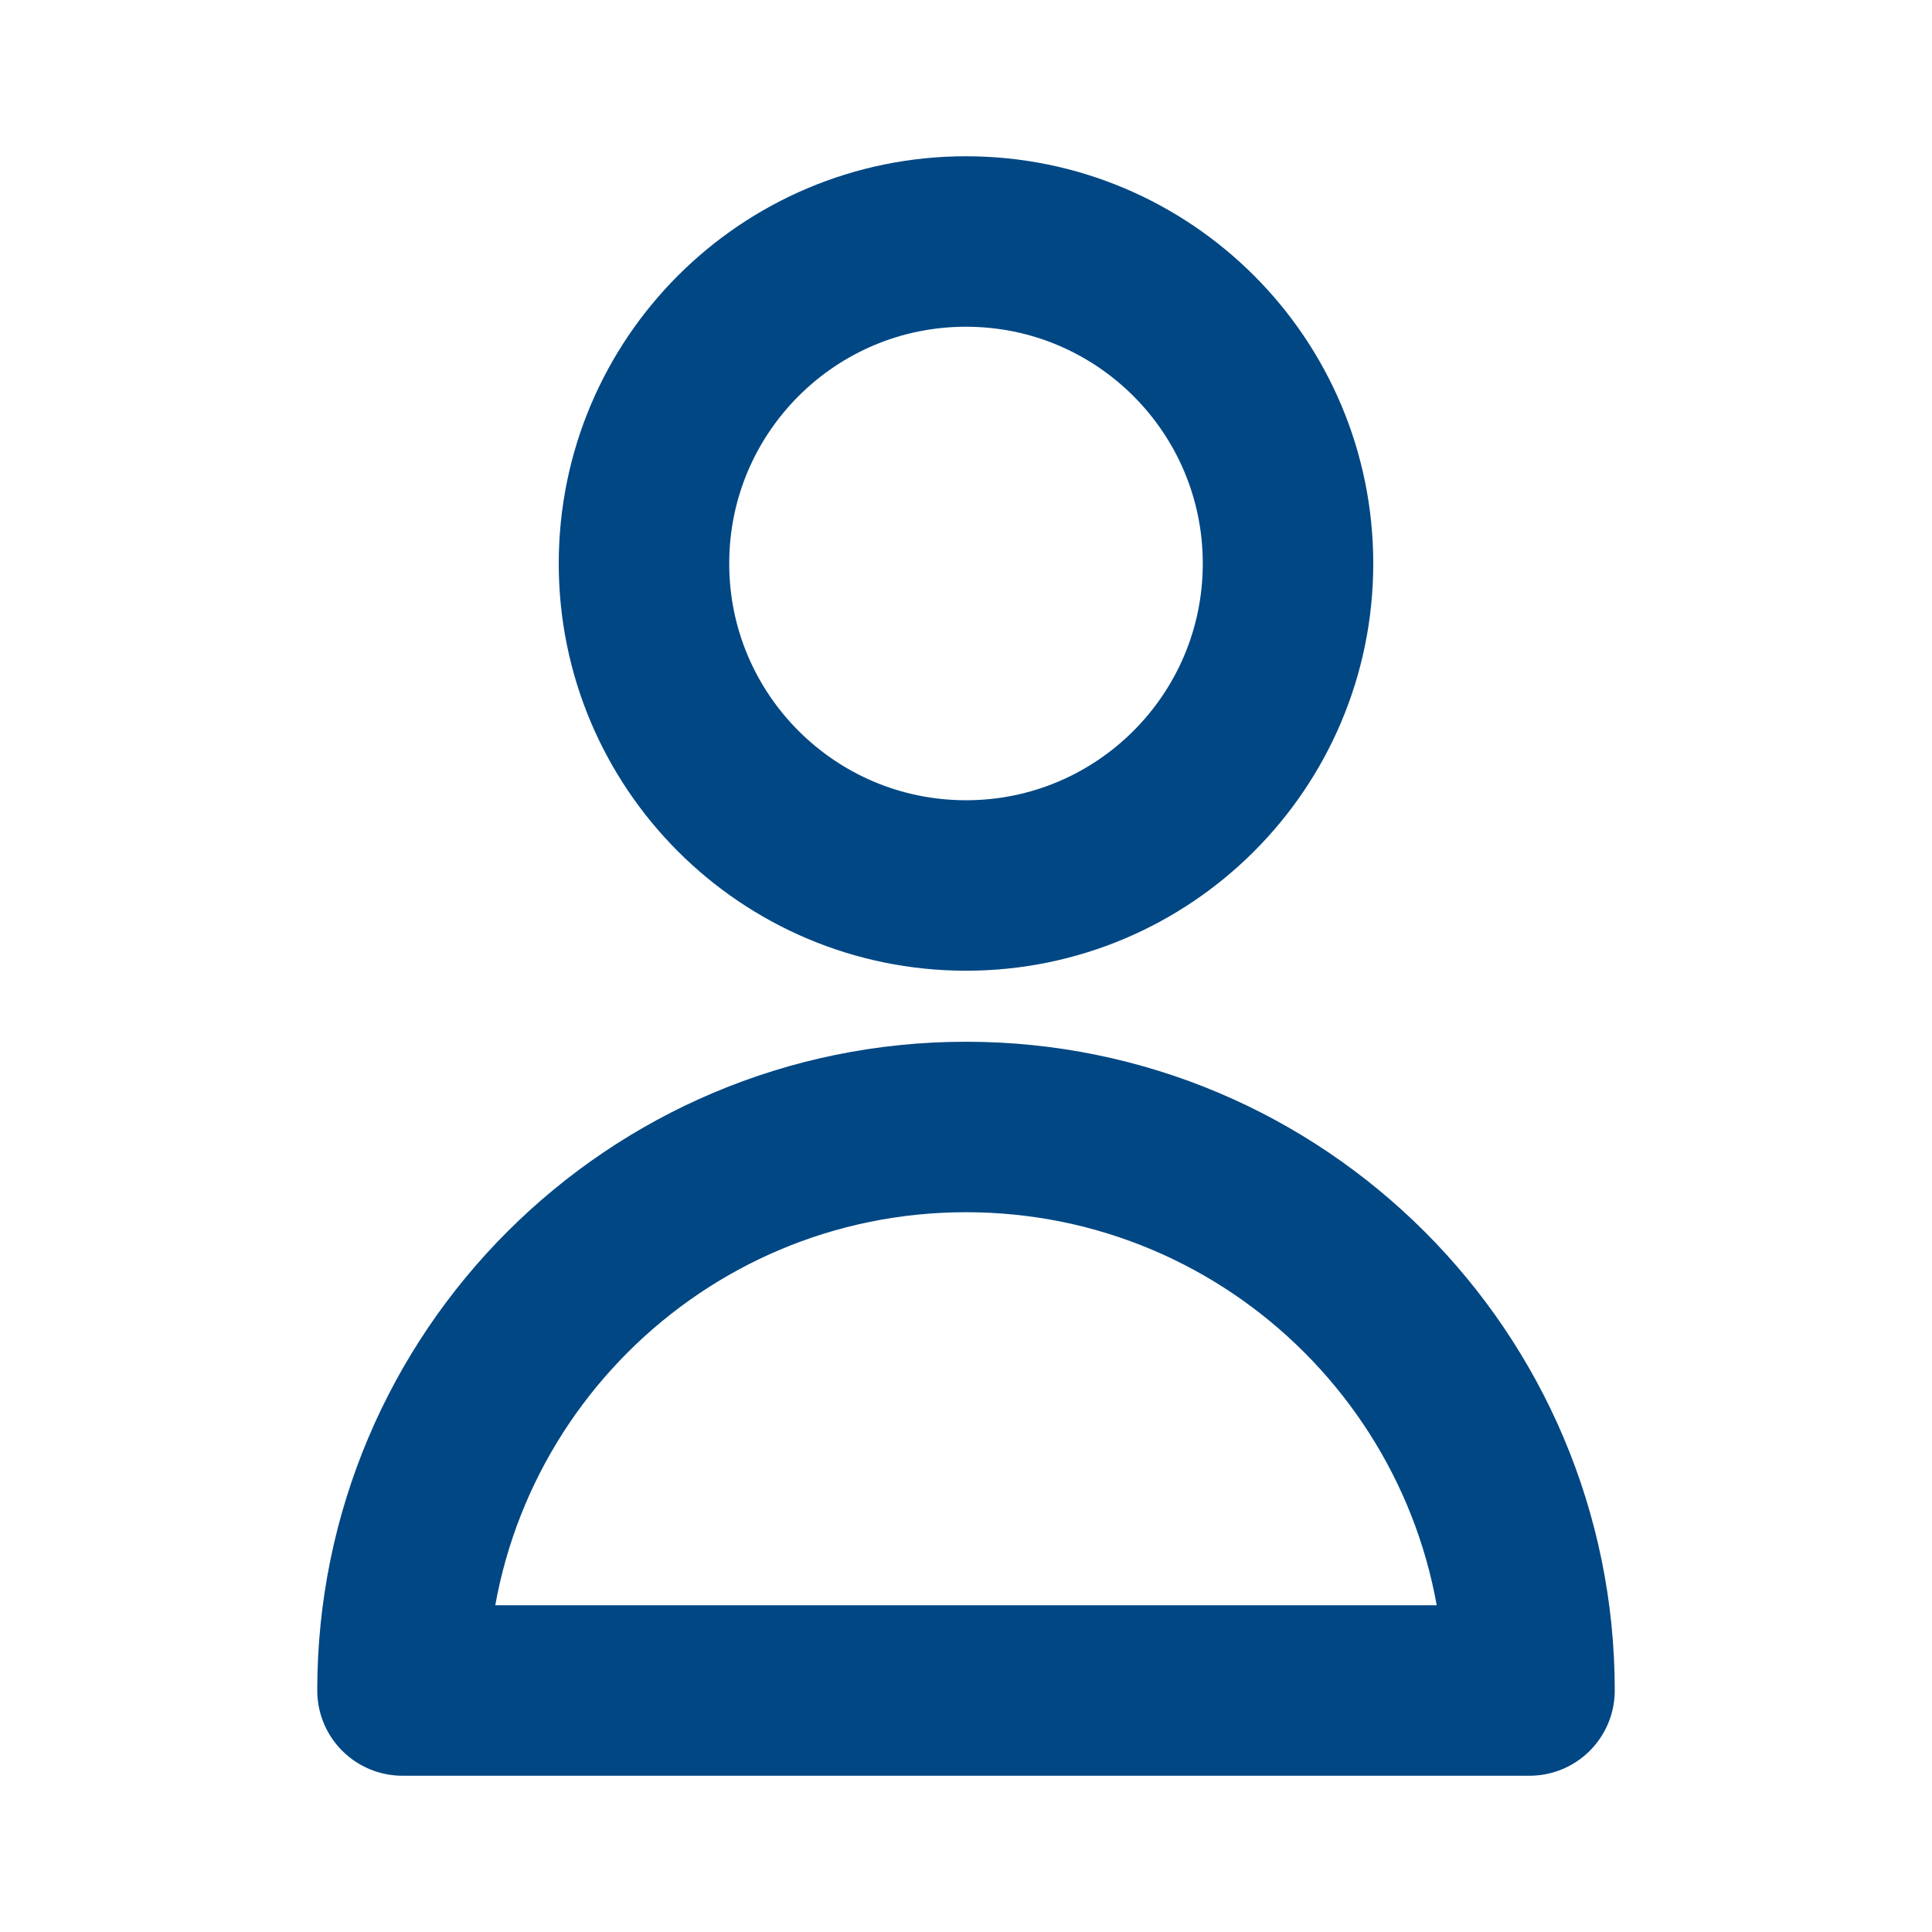 <svg width="34" height="34" viewBox="0 0 34 34" fill="none" xmlns="http://www.w3.org/2000/svg">
<path d="M22.667 9.917C22.667 13.046 20.13 15.583 17 15.583C13.87 15.583 11.333 13.046 11.333 9.917C11.333 6.787 13.87 4.25 17 4.25C20.13 4.25 22.667 6.787 22.667 9.917Z" stroke="#004784" stroke-width="3" stroke-linecap="round" stroke-linejoin="round"/>
<path d="M17 19.833C11.523 19.833 7.083 24.273 7.083 29.75H26.917C26.917 24.273 22.477 19.833 17 19.833Z" stroke="#004784" stroke-width="3" stroke-linecap="round" stroke-linejoin="round"/>
</svg>
